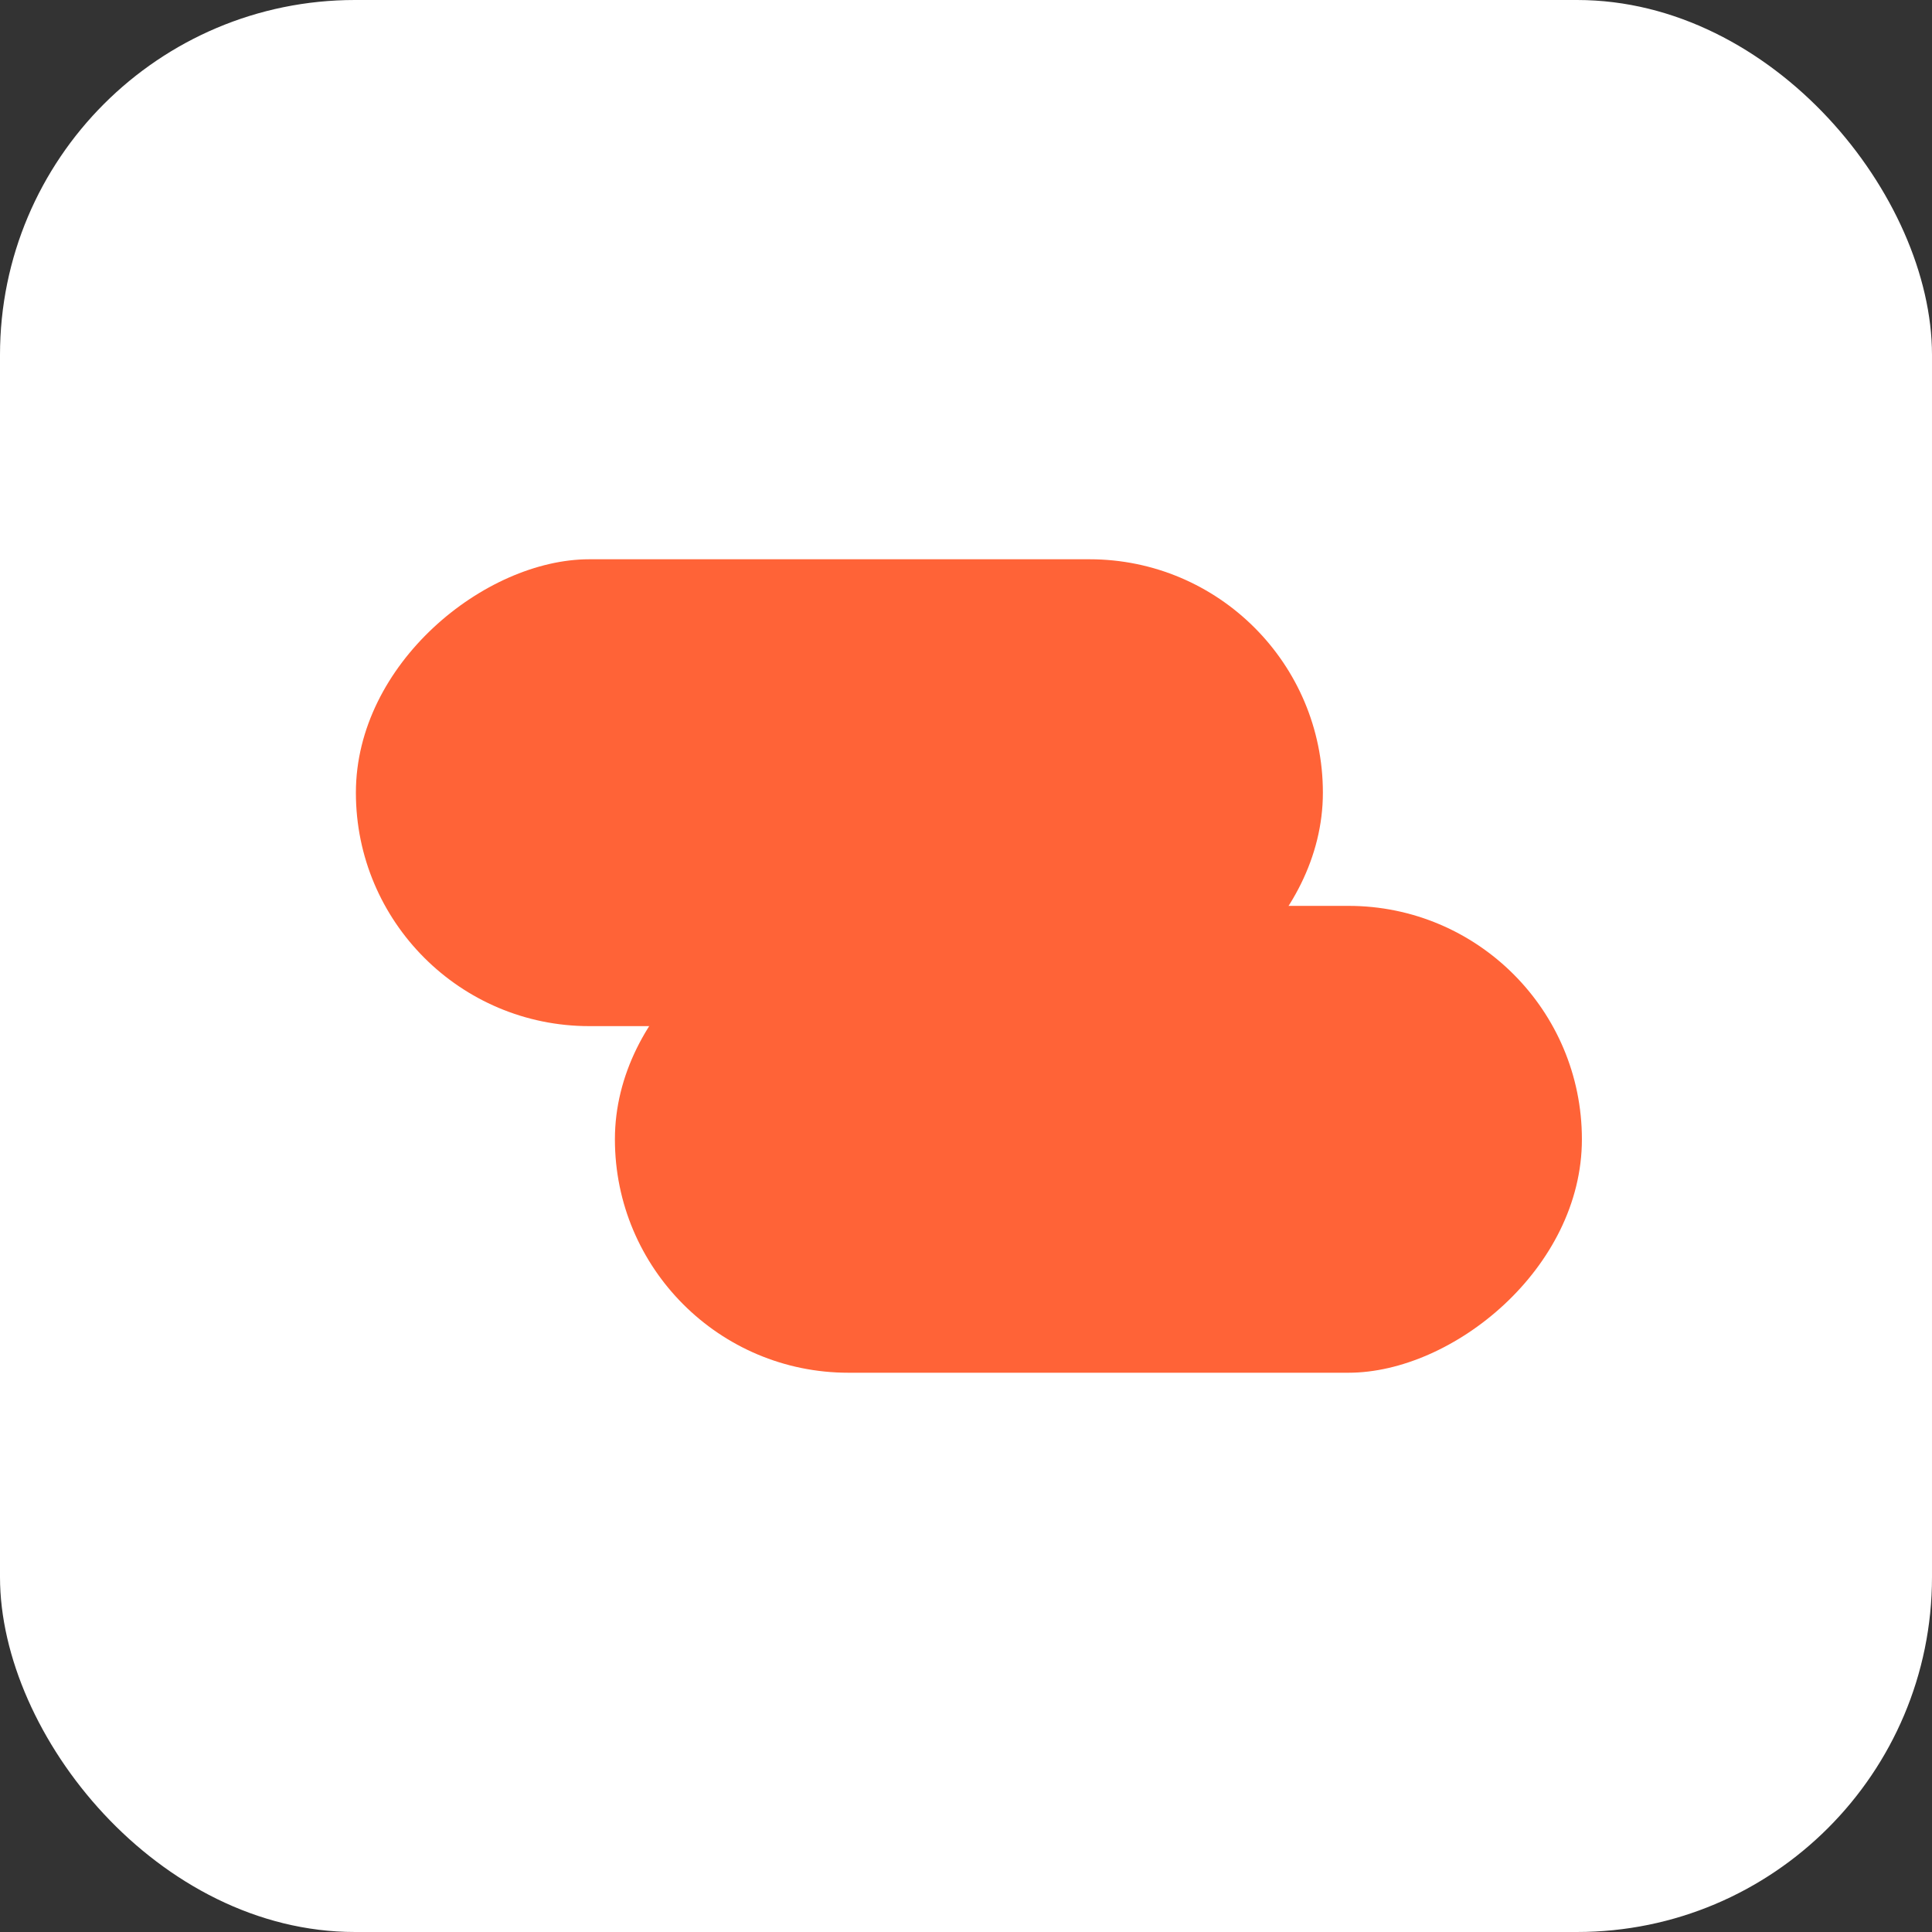<svg width="381" height="381" viewBox="0 0 381 381" fill="none" xmlns="http://www.w3.org/2000/svg">
<rect x="0" y="0" width="381" height="381" fill="#333333" stroke="none"/>
<g clip-path="url(#clip0_75_4524)">
<rect width="381" height="381" fill="white"/>
</g>
<rect x="121.263" y="270.71" width="92.068" height="190.696" rx="46.034" transform="rotate(-90 121.263 270.71)" fill="#FF6337"/>
<rect x="70.184" y="202.358" width="92.068" height="190.696" rx="46.034" transform="rotate(-90 70.184 202.358)" fill="#FF6337"/>
<defs>
<clipPath id="clip0_75_4524">
<rect width="381" height="381" rx="70" fill="white"/>
</clipPath>
</defs>
</svg>
